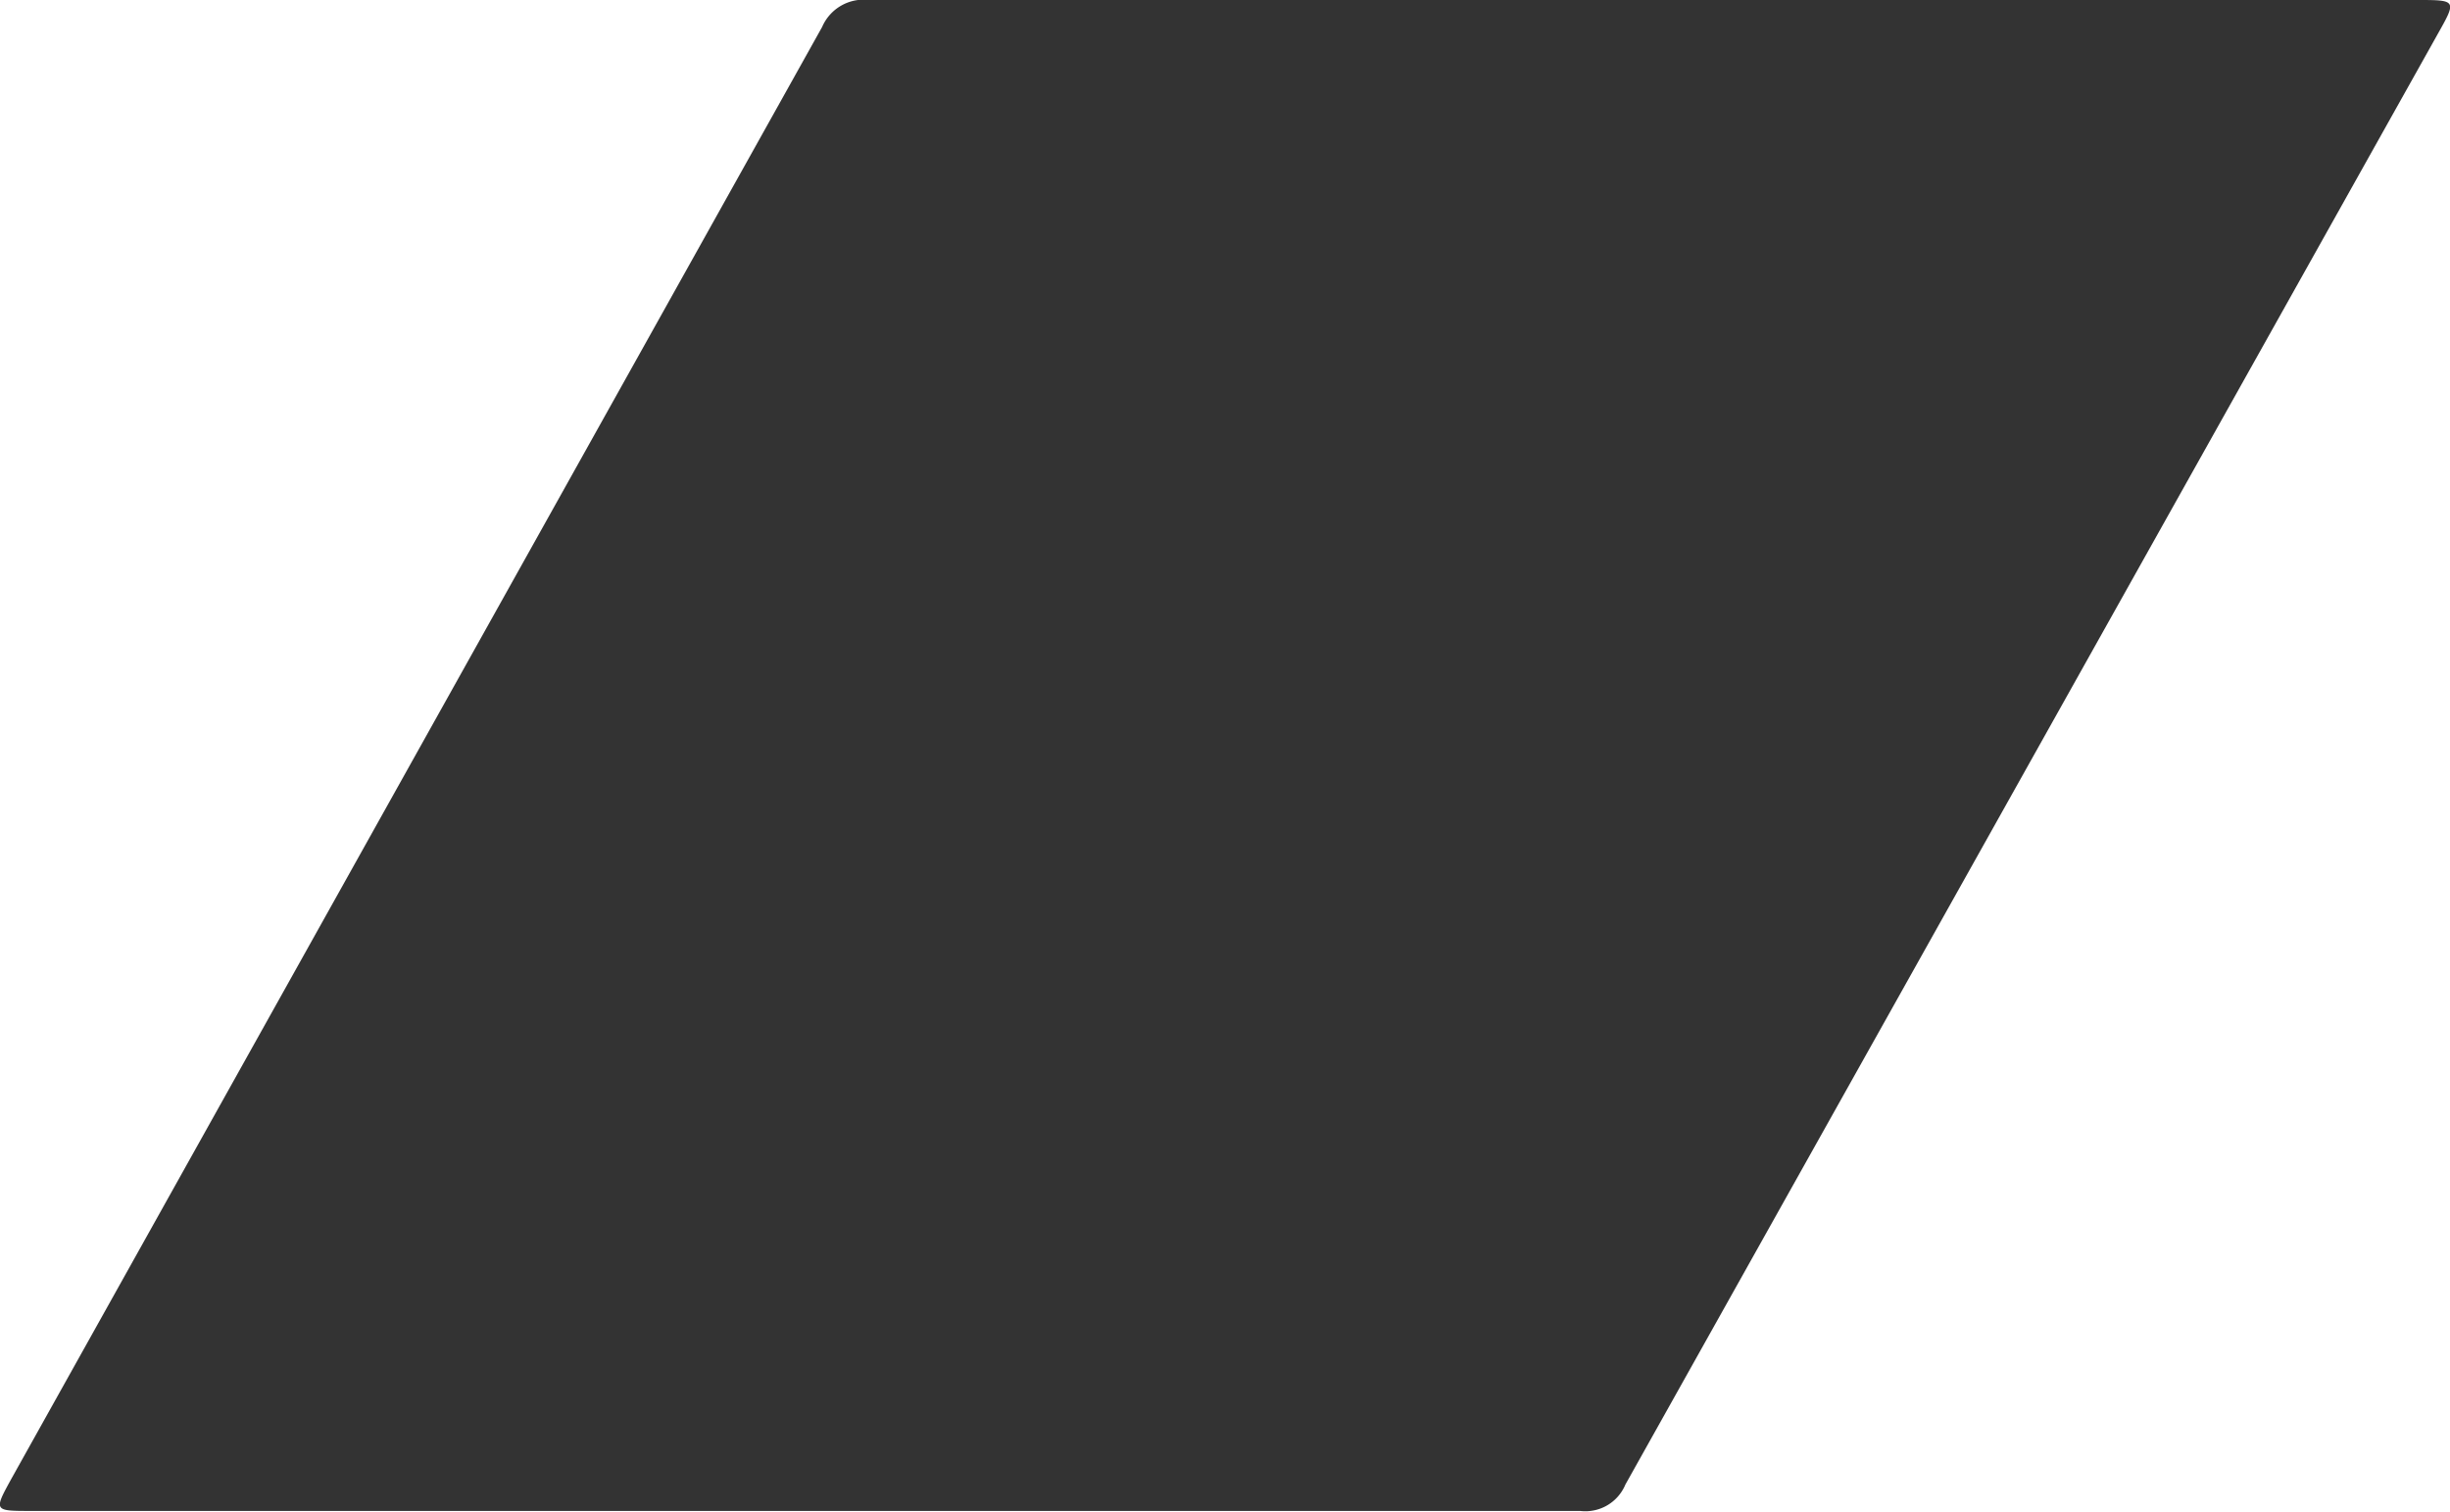 <svg xmlns="http://www.w3.org/2000/svg" viewBox="0 0 39.01 24.07"><defs><style>.cls-1{fill:#333;}</style></defs><g id="Layer_2" data-name="Layer 2"><g id="Layer_1-2" data-name="Layer 1"><g id="Layer_2-2" data-name="Layer 2"><g id="Layer_5" data-name="Layer 5"><path class="cls-1" d="M12.83,24.06H.49c-.59,0-.59,0-.31-.51L13.09.43A.72.72,0,0,1,13.84,0H38.48c.64,0,.64,0,.33.55L25.88,23.64a.69.69,0,0,1-.72.42Z"/></g></g></g></g></svg>
